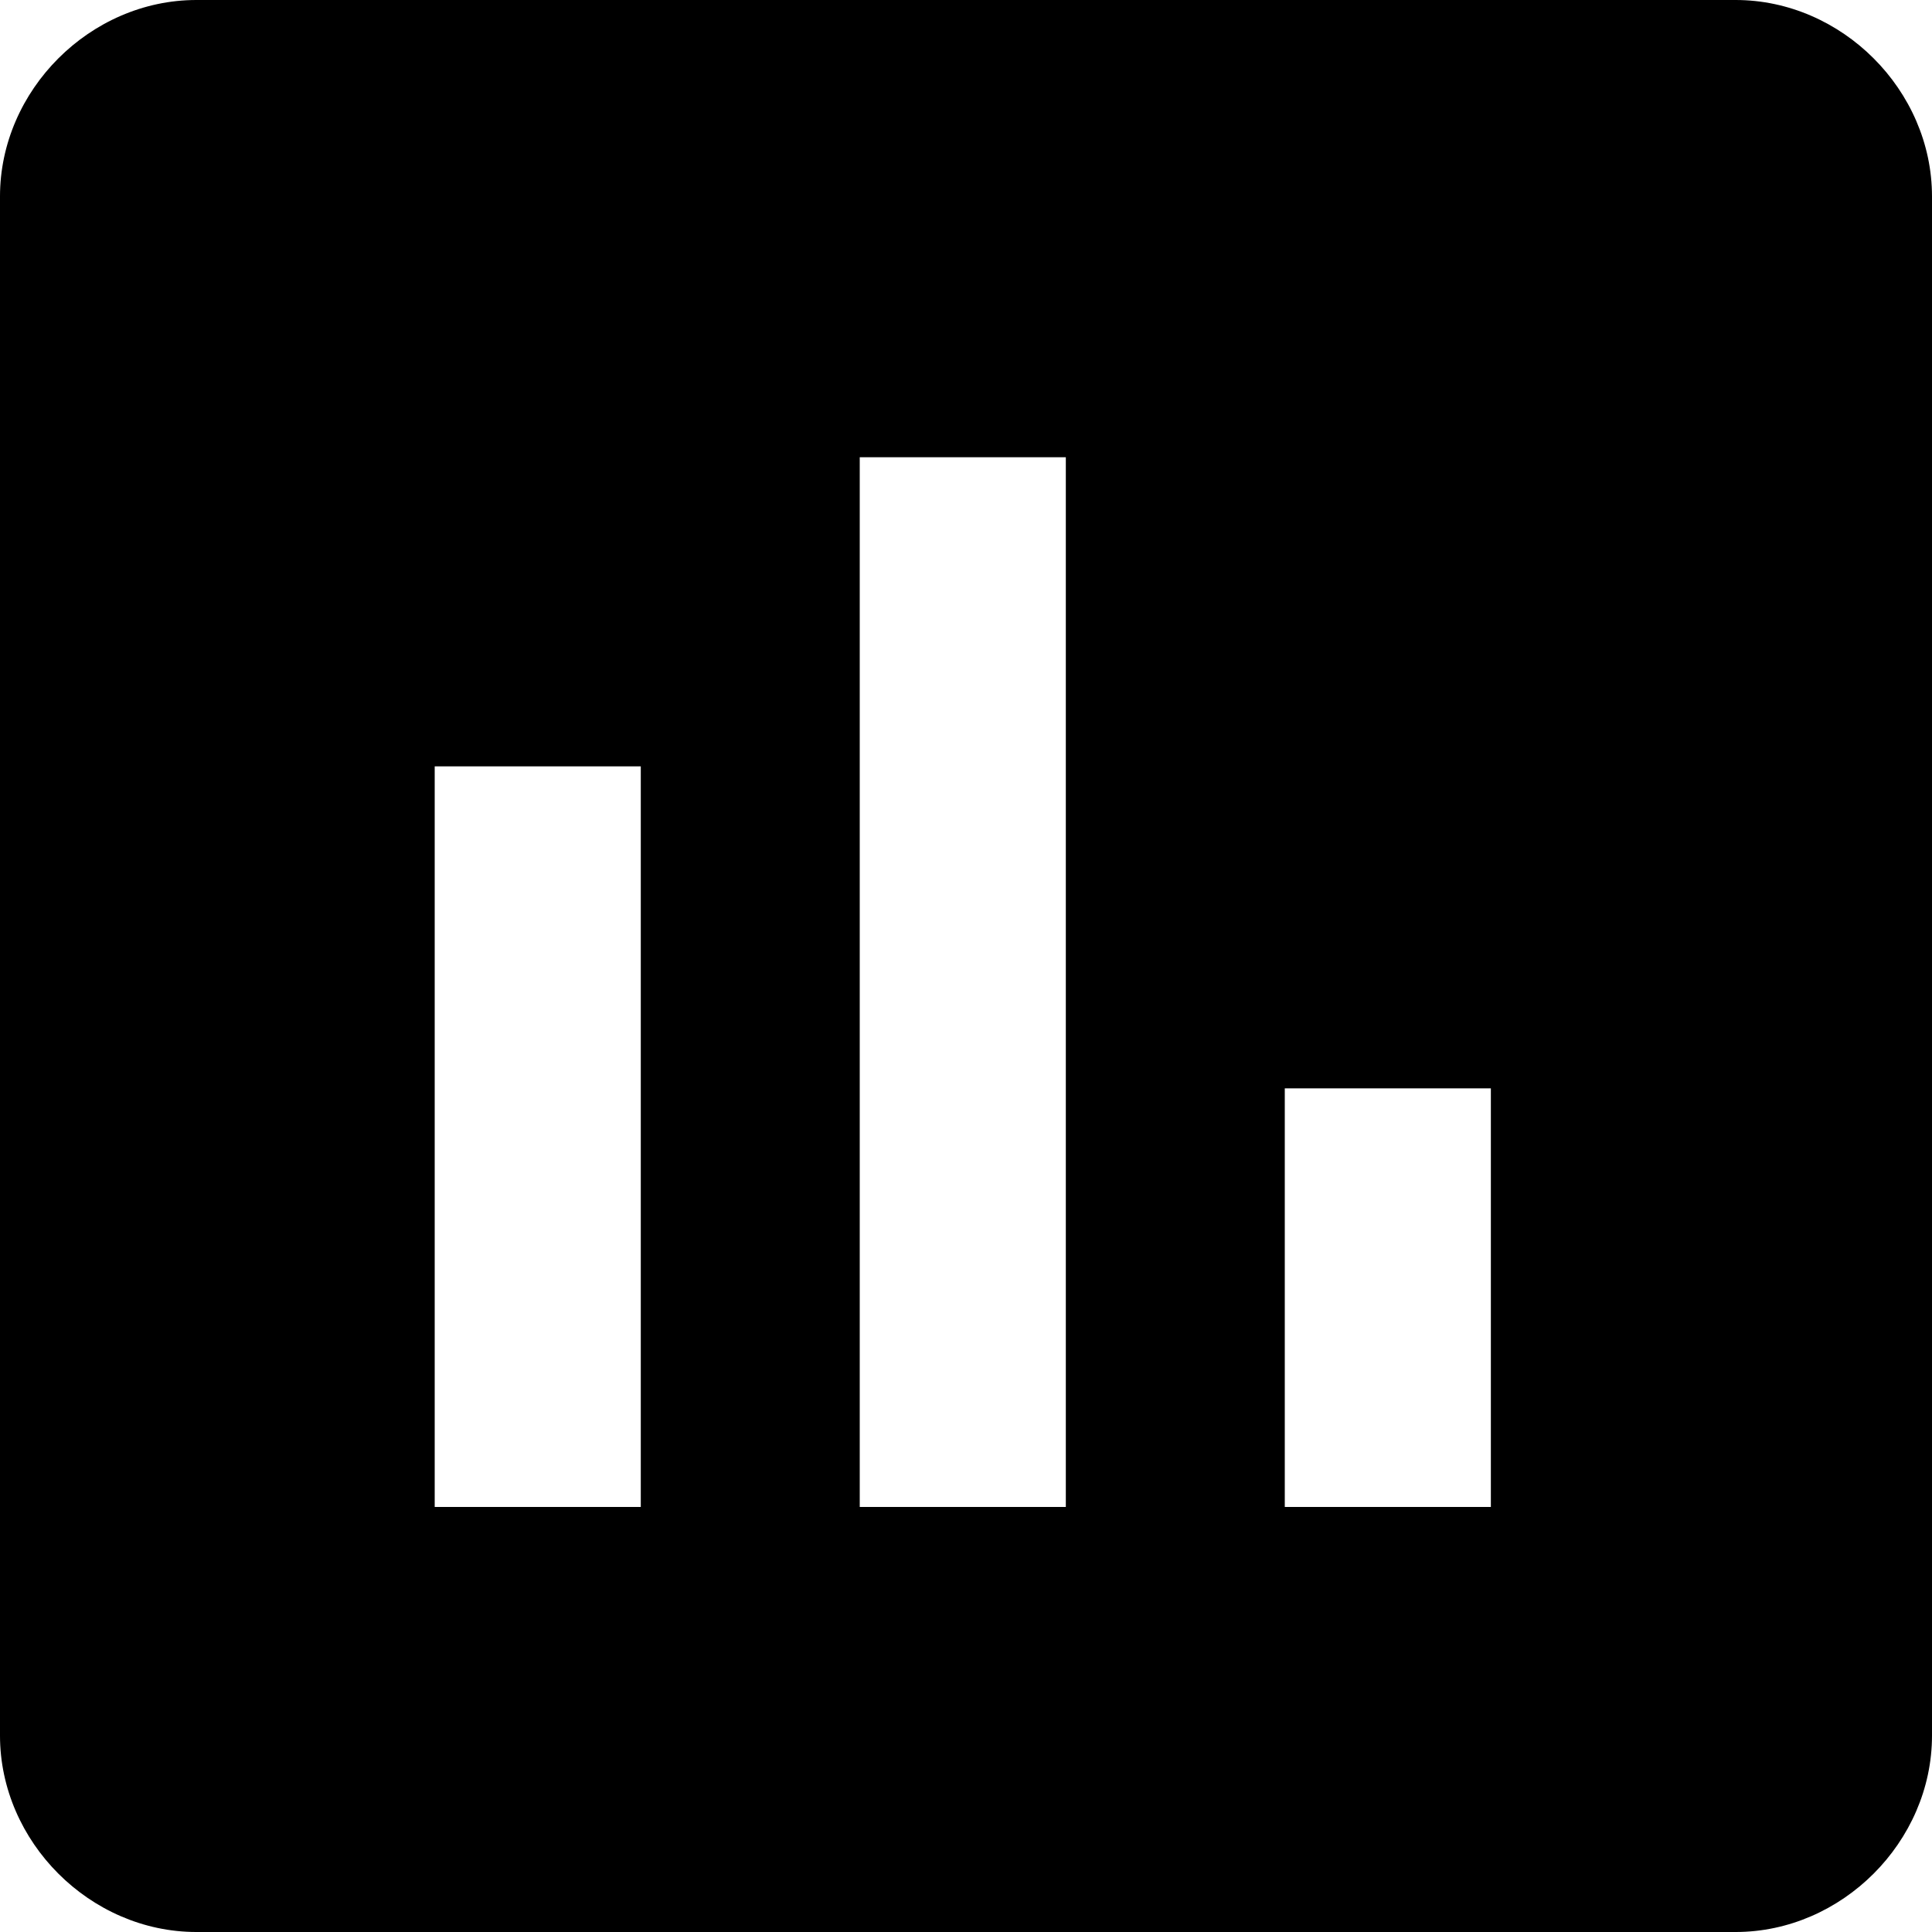 <?xml version="1.0" encoding="utf-8"?>
<svg version="1.1" id="Layer_1" xmlns="http://www.w3.org/2000/svg" xmlns:xlink="http://www.w3.org/1999/xlink" x="0px" y="0px"
	 viewBox="-269 271 60 60" style="enable-background:new -269 271 60 60;" xml:space="preserve">
<path d="M-215.1,271h-47.8c-3.3,0-6.1,2.8-6.1,6.1v47.8c0,3.3,2.8,6.1,6.1,6.1h47.8c3.3,0,6.1-2.8,6.1-6.1v-47.8
	C-209,273.8-211.8,271-215.1,271z M-249.1,317.8h-6.4v-23h6.4V317.8z M-235.9,317.8h-6.4v-32.6h6.4V317.8z M-222.7,317.8h-6.4v-13
	h6.4V317.8z"/>
</svg>
